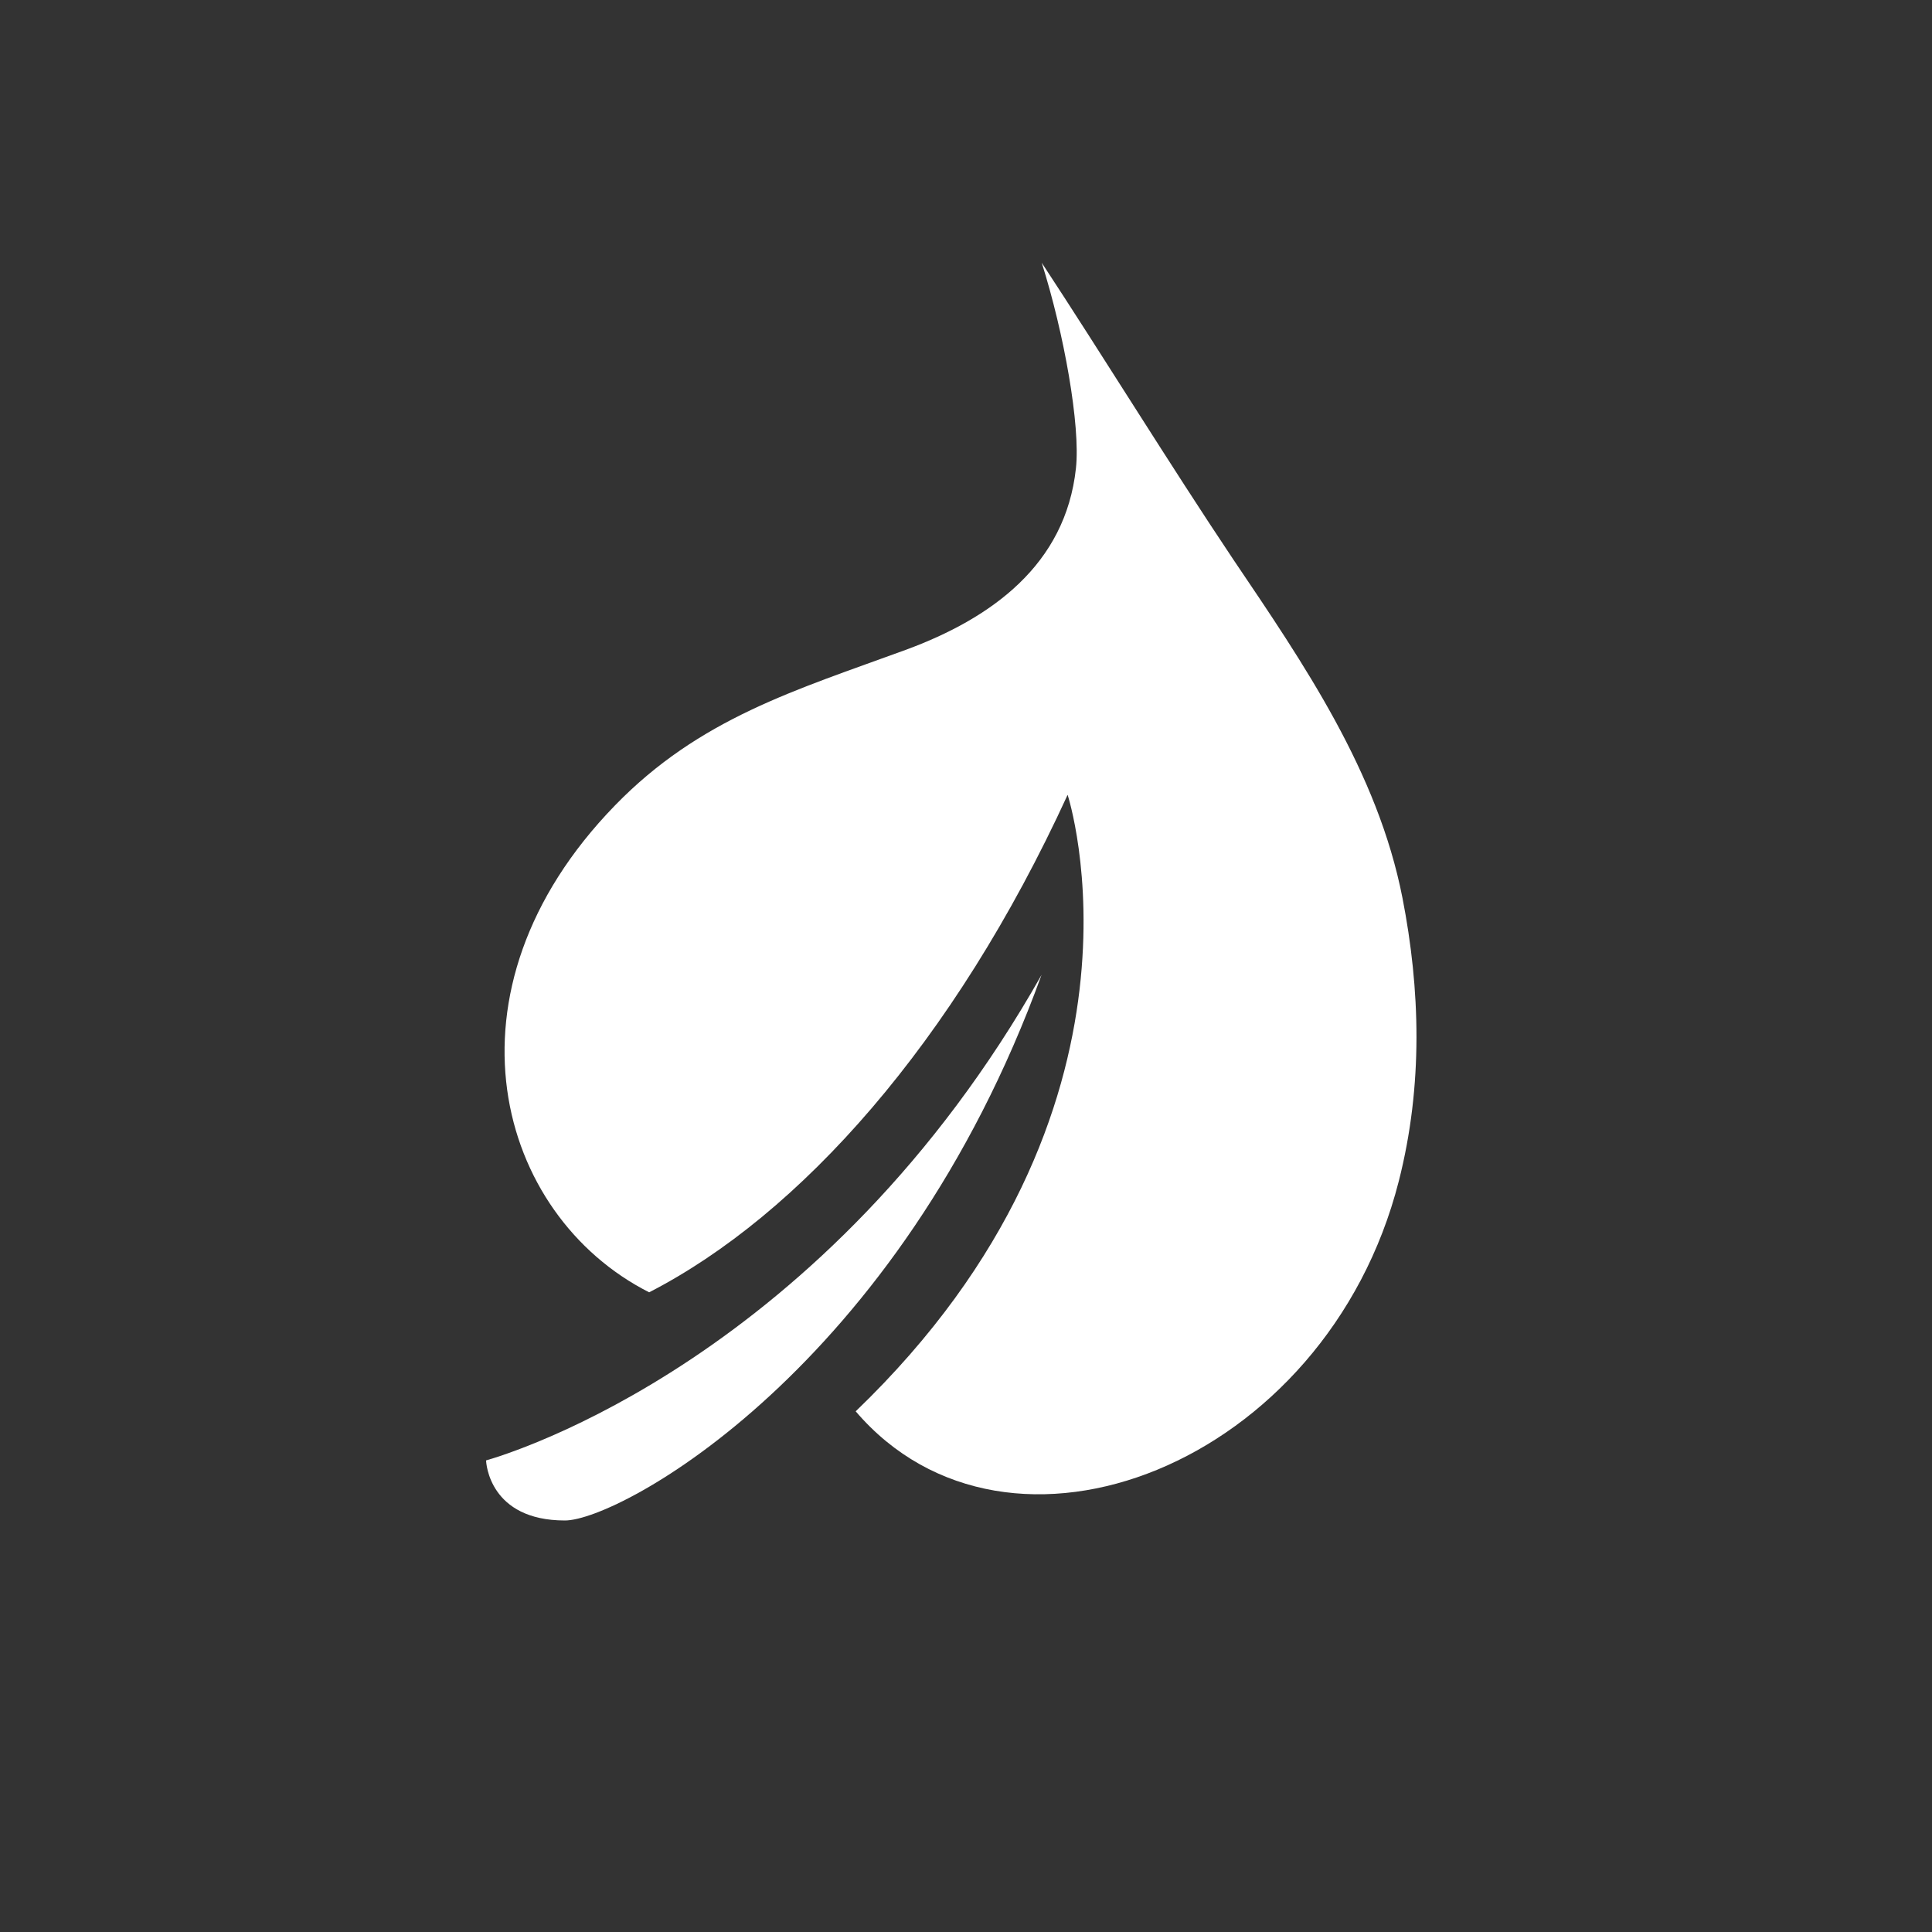 <?xml version="1.0" encoding="utf-8"?>
<!-- Generator: Adobe Illustrator 21.0.0, SVG Export Plug-In . SVG Version: 6.00 Build 0)  -->
<svg version="1.1" id="图层_1" xmlns="http://www.w3.org/2000/svg" xmlns:xlink="http://www.w3.org/1999/xlink" x="0px" y="0px"
	 viewBox="0 0 1000 1000" style="enable-background:new 0 0 1000 1000;" xml:space="preserve">
<rect x="0" y="0" width="1000" height="1000" fill="#333333" stroke="none"/>
<style type="text/css">
	.st0{fill:#ffffff;}
	.st1{fill:#ffffff;}
</style>
<g>
	<path class="st0" d="M251.6,755.9"/>
	<path class="st1" d="M251.6,755.9c0,1.3,1.7,31.1,40.8,31.1c28.4,0,172.7-78.5,246.7-282.4C427.1,702.8,264.3,752.3,251.6,755.9
		L251.6,755.9z"/>
	<path class="st1" d="M539.2,136c11.5,36.3,20.1,84.3,17.7,106.4c-5.4,49.9-43.6,77.6-88.2,94c-56.8,20.8-106.5,35.3-150.4,80.5
		c-93.6,96.3-61.1,212.1,17.7,252c77.8-40,157.5-128.7,216.6-257.5c0,0,53,162.7-109.7,319.1c79,92.4,243.6,27.9,281.1-119.1
		c12.7-49.8,11.1-99.6,1.9-146.7c-12.8-65.3-51-121-87.6-175.2C605.5,240.5,570.8,184.1,539.2,136z"/>
</g>
</svg>
